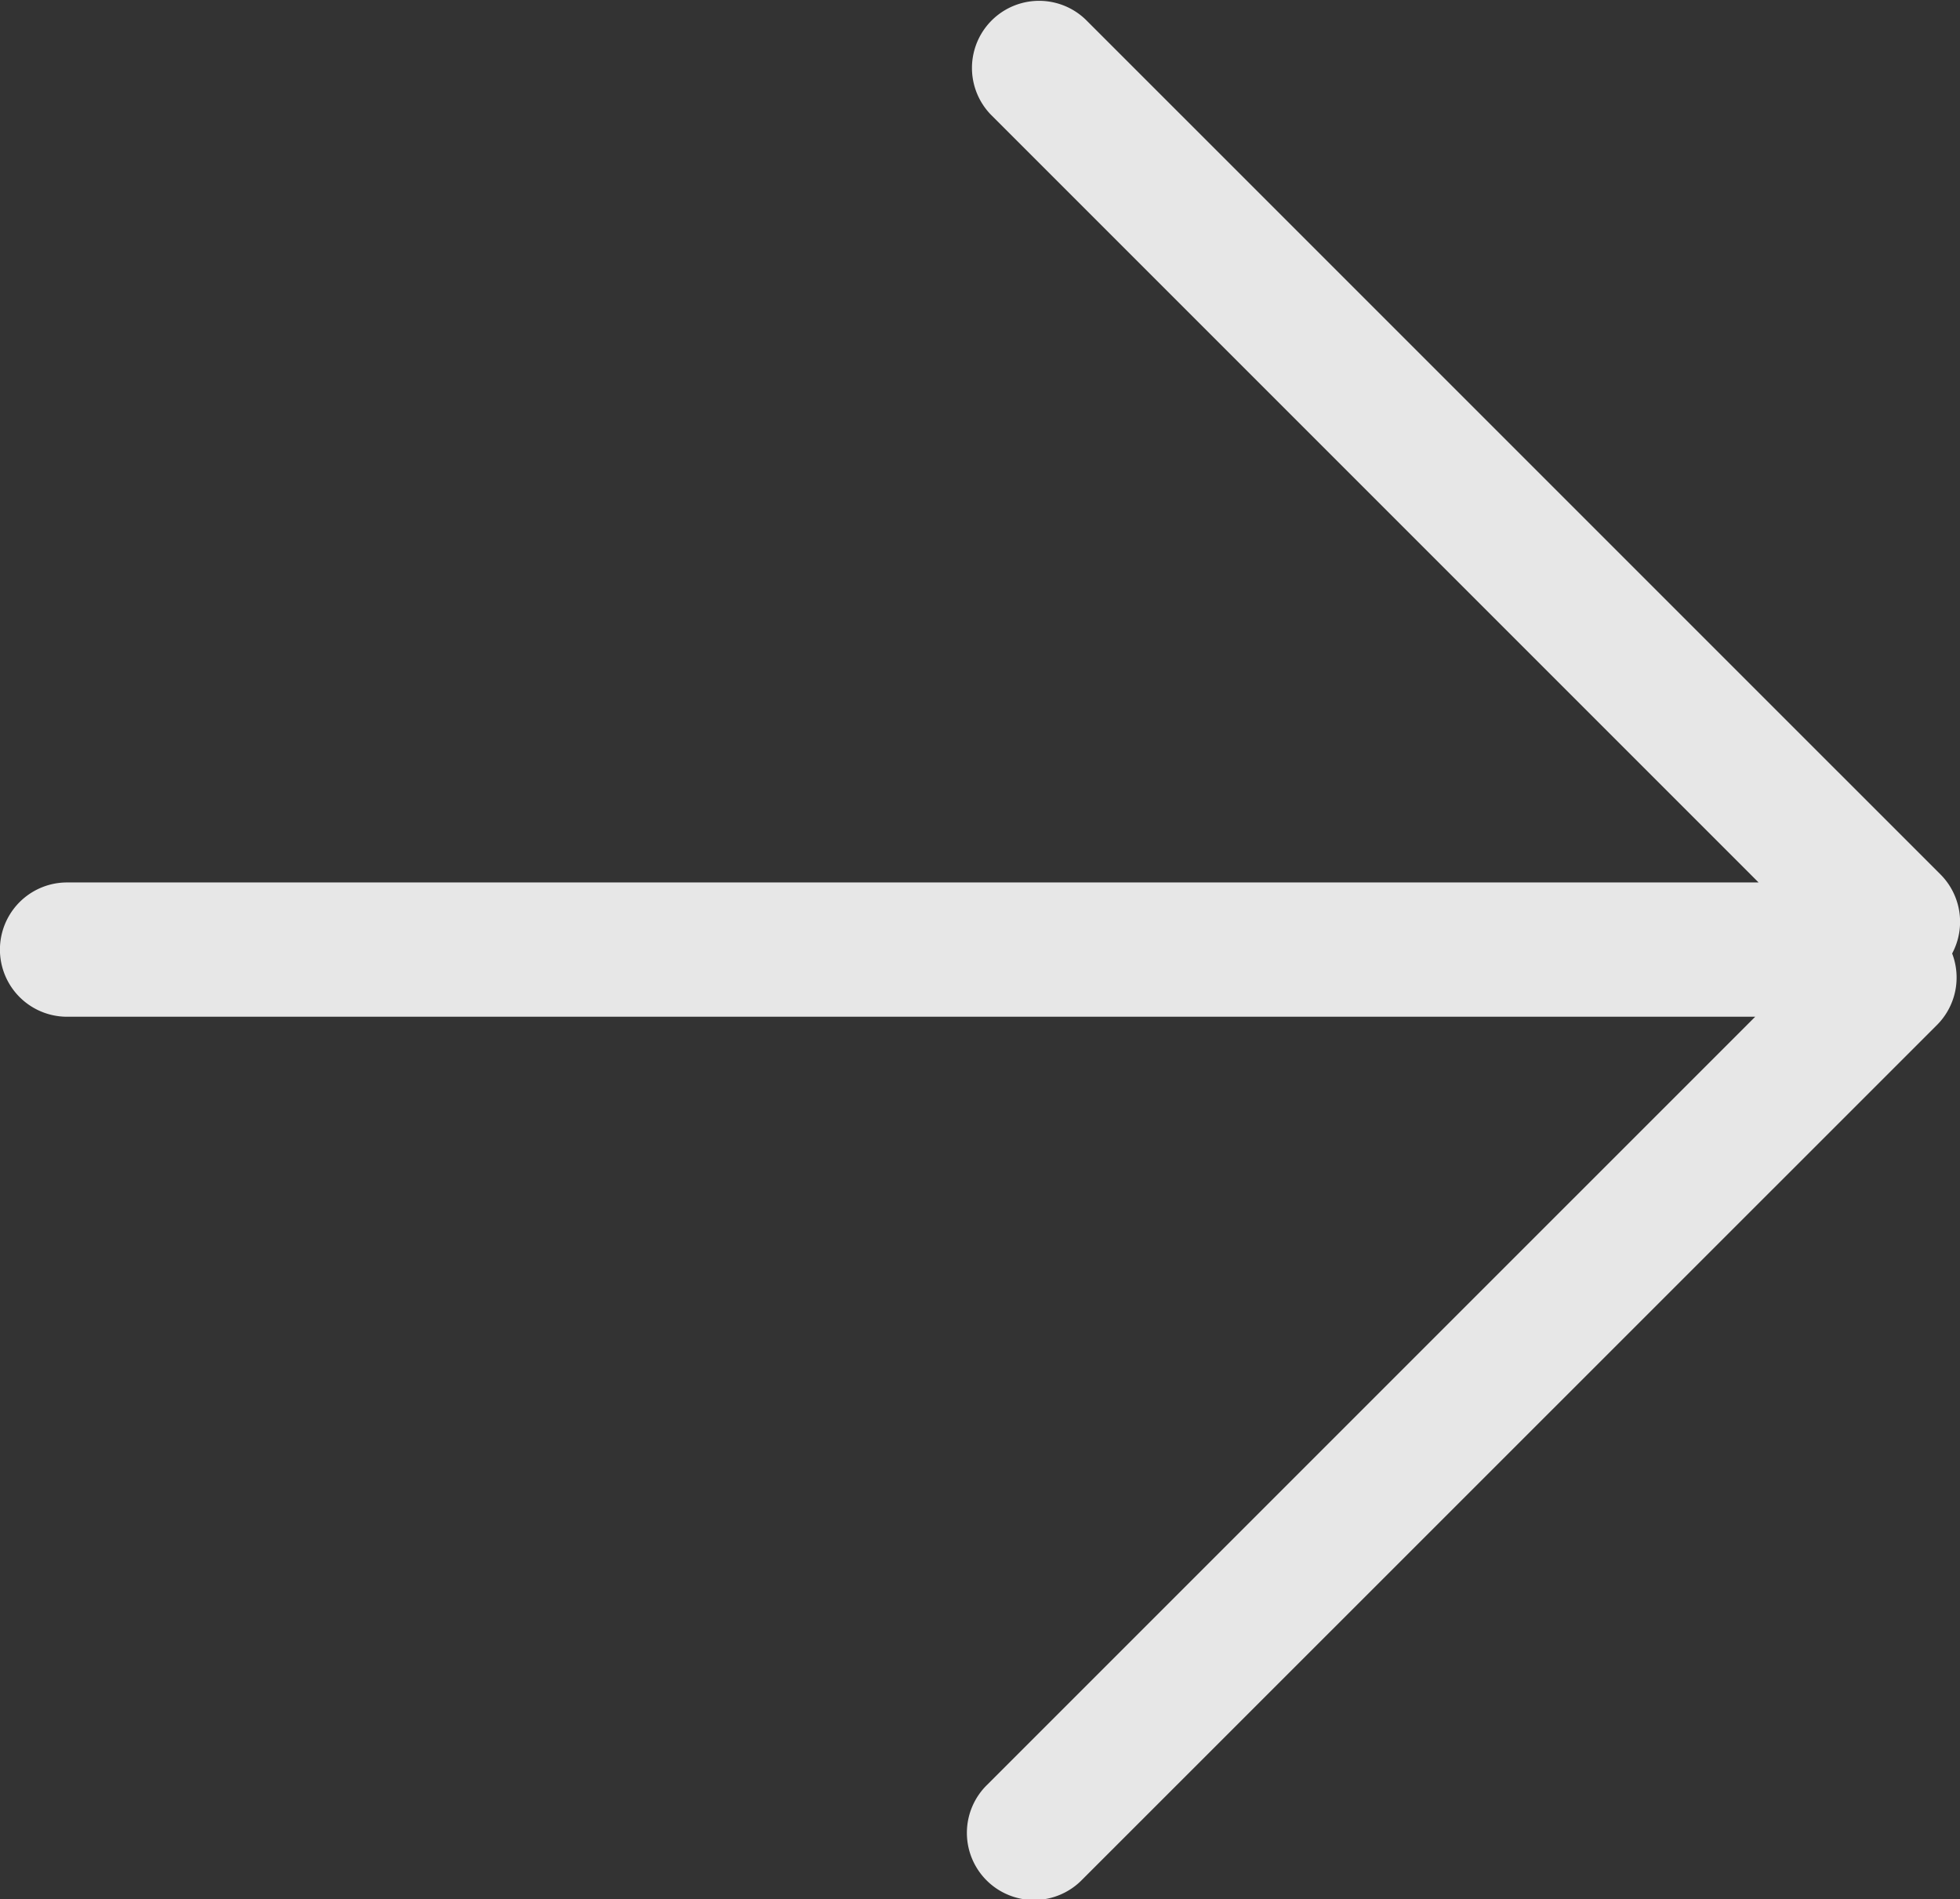 <svg xmlns="http://www.w3.org/2000/svg" width="29.192" height="28.284" viewBox="0 0 29.192 28.284">
  <rect x="0" y="0" width="29.192" height="28.284" fill="#333333" stroke="none"/>
  <path id="Union_7" data-name="Union 7" d="M13.142,28.193V3L1.707,14.435A1,1,0,0,1,.293,13.021L13.02.293A1,1,0,0,1,14.2.117a1,1,0,0,1,1.066.227L27.991,13.072a1,1,0,1,1-1.414,1.414L15.142,3.05V28.193a1,1,0,0,1-2,0Z" transform="translate(29.192 0) rotate(90)" fill="#fff" opacity="0.881"/>
</svg>
